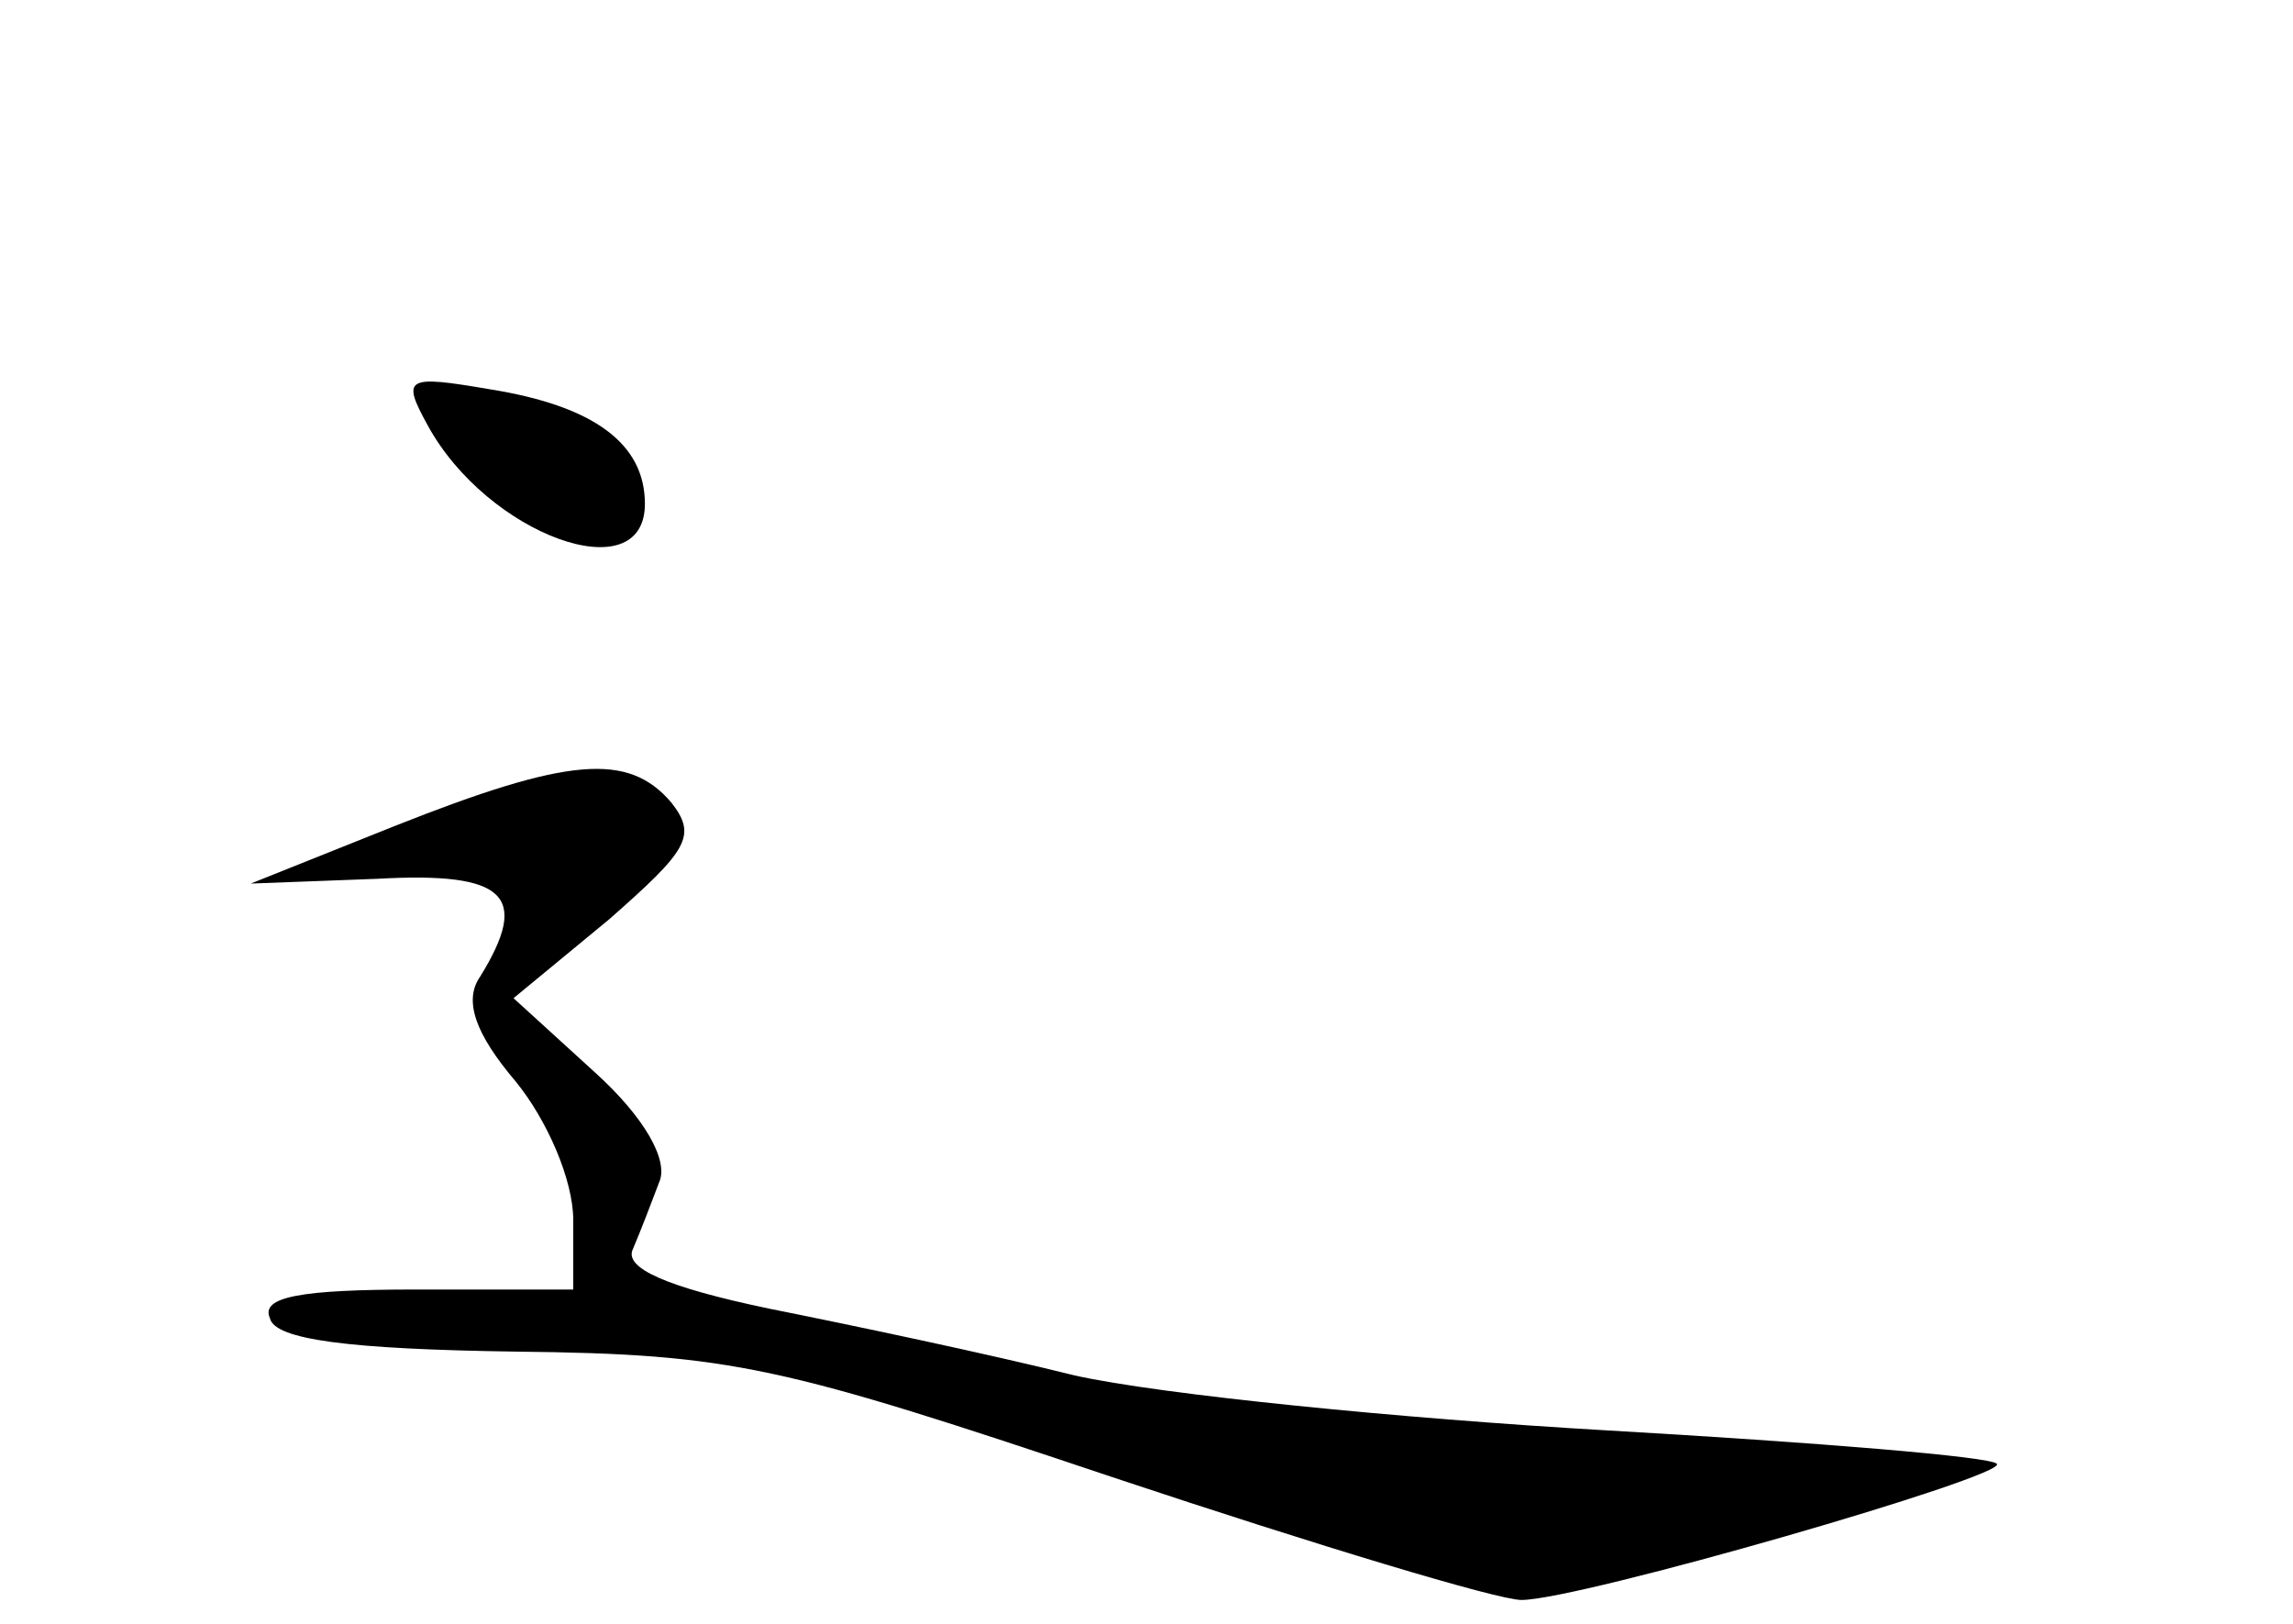 <?xml version="1.0" standalone="no"?>
<!DOCTYPE svg PUBLIC "-//W3C//DTD SVG 20010904//EN"
 "http://www.w3.org/TR/2001/REC-SVG-20010904/DTD/svg10.dtd">
<svg version="1.0" xmlns="http://www.w3.org/2000/svg"
 width="96pt" height="68pt" viewBox="0 0 96 68"
 preserveAspectRatio="xMidYMid meet">
<g transform="translate(0,68) scale(0.1,-0.1)"
fill="#000000" stroke="none">
<path d="M179 502 c25 -46 91 -70 91 -33 0 25 -21 41 -65 48 -35 6 -37 5 -26
-15z"/>
<path d="M165 334 l-60 -24 53 2 c54 3 64 -7 43 -41 -7 -10 -2 -24 15 -44 13
-16 24 -41 24 -58 l0 -29 -66 0 c-48 0 -65 -3 -61 -12 2 -9 33 -13 103 -14 91
-1 111 -6 251 -53 84 -28 160 -51 170 -51 24 0 204 52 199 57 -2 3 -76 9 -163
14 -87 5 -187 15 -223 23 -36 9 -93 21 -128 28 -43 9 -61 17 -57 25 3 7 8 20
11 28 4 9 -6 27 -27 46 l-34 31 40 33 c33 29 37 35 26 49 -18 21 -43 19 -116
-10z"/>
</g>
</svg>
